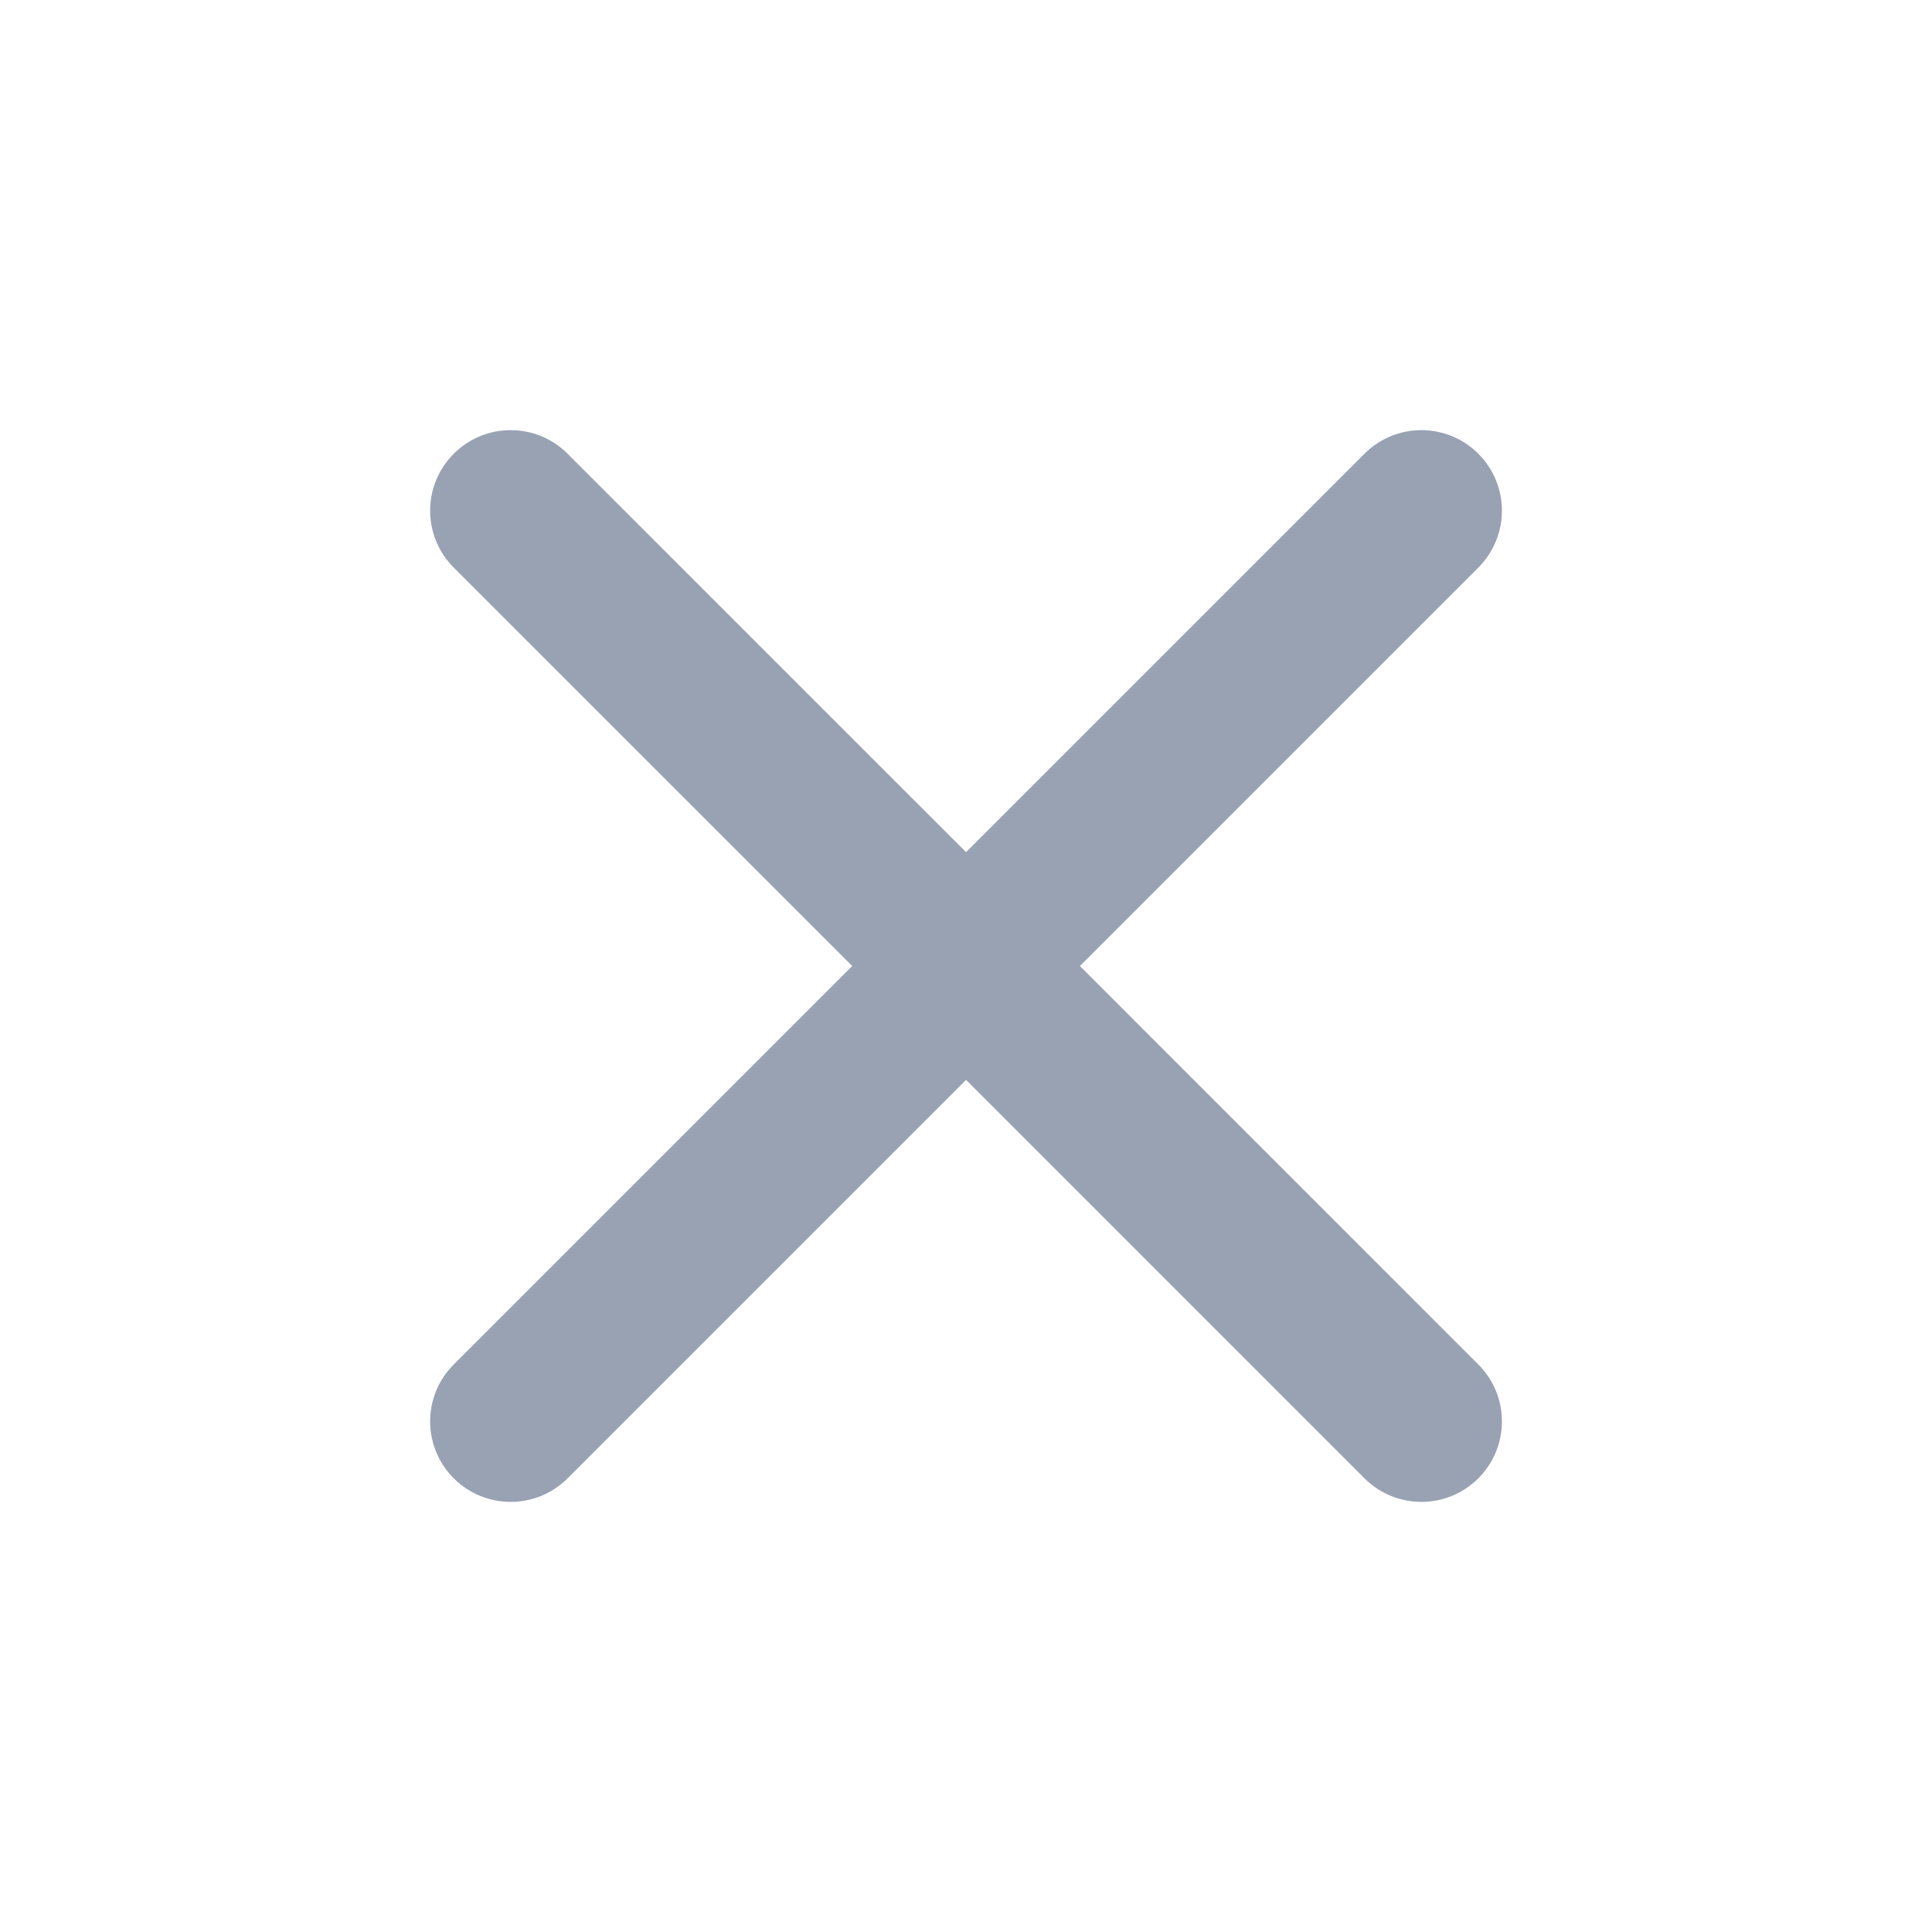 <svg width="28" height="28" viewBox="0 0 28 28" fill="none" xmlns="http://www.w3.org/2000/svg">
<path d="M8.226 6.576C7.77 6.12 7.032 6.12 6.576 6.576C6.12 7.031 6.12 7.77 6.576 8.226L12.351 14L6.576 19.775C6.12 20.23 6.12 20.969 6.576 21.425C7.032 21.88 7.77 21.88 8.226 21.425L14.001 15.65L19.775 21.425C20.231 21.88 20.97 21.88 21.425 21.425C21.881 20.969 21.881 20.23 21.425 19.775L15.651 14L21.425 8.226C21.881 7.77 21.881 7.031 21.425 6.576C20.97 6.12 20.231 6.12 19.775 6.576L14.001 12.35L8.226 6.576Z" fill="#98A2B3"/>
</svg>
